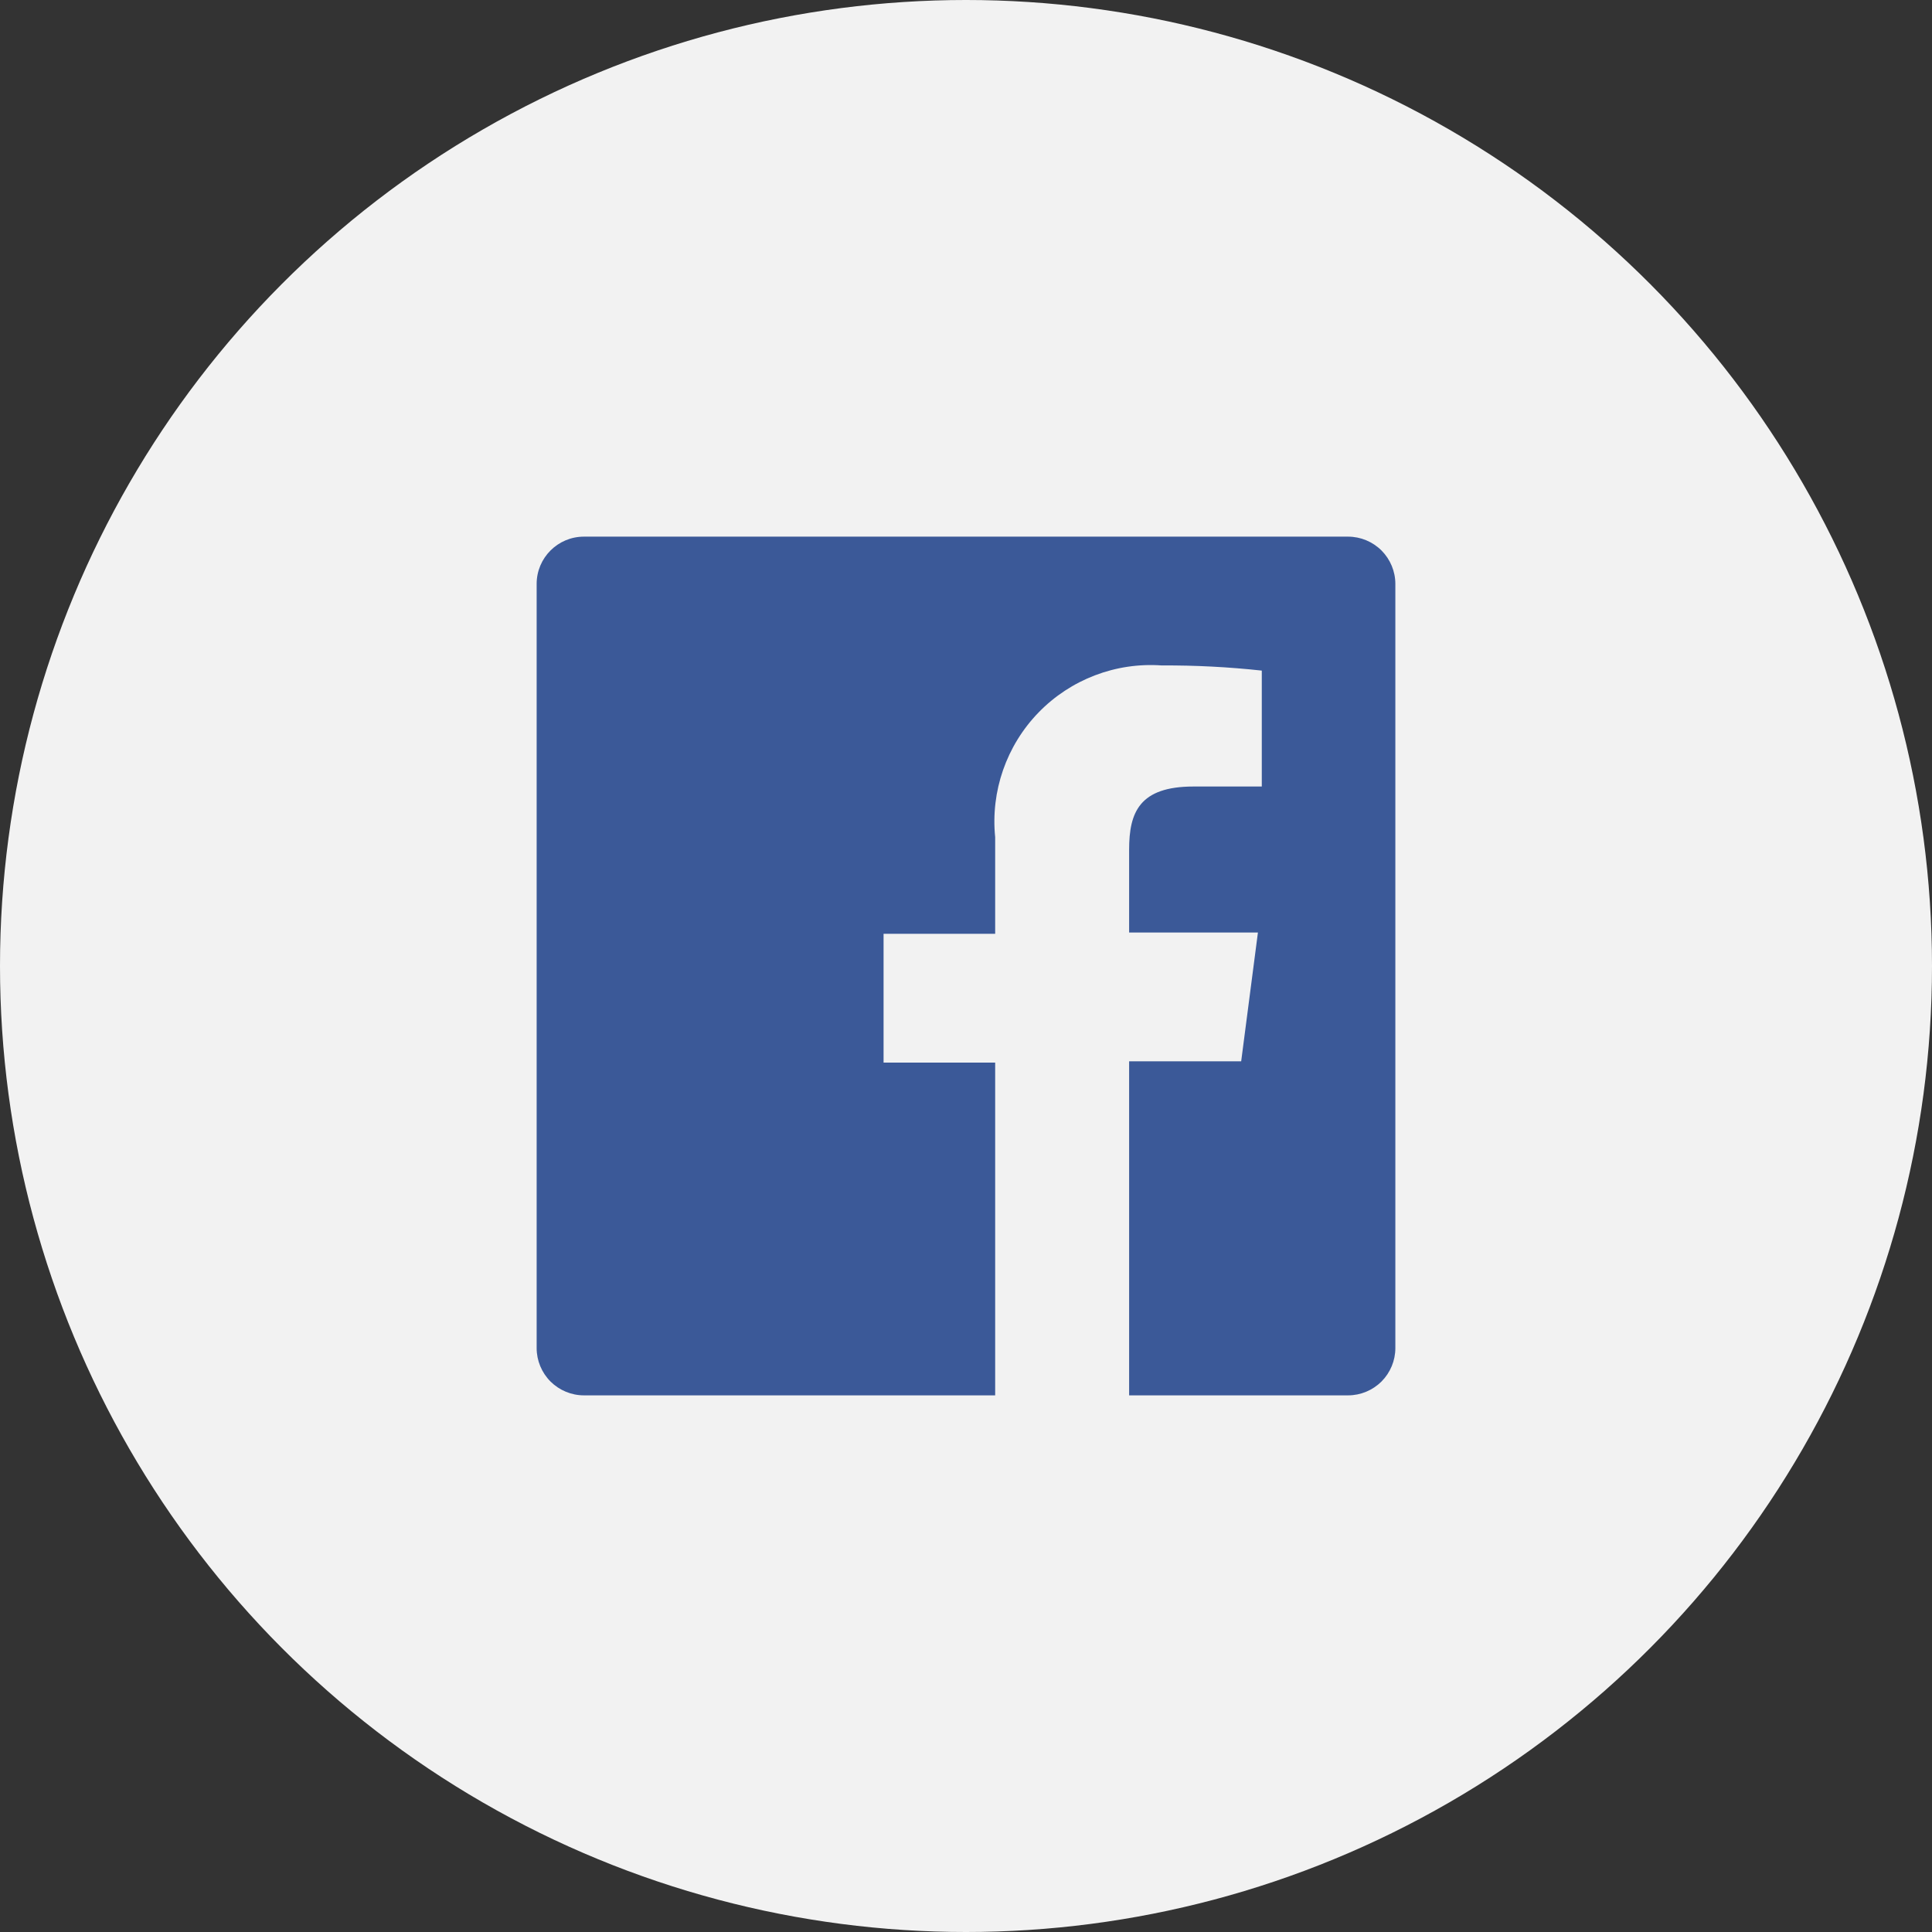 <svg width="30" height="30" viewBox="0 0 30 30" fill="none" xmlns="http://www.w3.org/2000/svg">
<rect x="0" y="0" width="30" height="30" fill="#333333" stroke="none"/>
<g clip-path="url(#clip0_2240_1886)">
<circle cx="15" cy="15" r="15" fill="#F2F2F2"/>
<path fill-rule="evenodd" clip-rule="evenodd" d="M20.933 8.333H9.067C8.662 8.333 8.333 8.662 8.333 9.067V20.933C8.333 21.128 8.411 21.314 8.548 21.452C8.686 21.589 8.872 21.667 9.067 21.667H15.453V16.5H13.72V14.5H15.453V13C15.381 12.287 15.627 11.579 16.126 11.064C16.625 10.55 17.325 10.282 18.04 10.333C18.559 10.33 19.078 10.357 19.593 10.413V12.213H18.533C17.693 12.213 17.533 12.613 17.533 13.193V14.48H19.533L19.273 16.48H17.533V21.667H20.933C21.128 21.667 21.314 21.589 21.452 21.452C21.589 21.314 21.667 21.128 21.667 20.933V9.067C21.667 8.872 21.589 8.686 21.452 8.548C21.314 8.411 21.128 8.333 20.933 8.333Z" fill="#3B5998"/>
</g>
<defs>
<clipPath id="clip0_2240_1886">
<rect width="30" height="30" fill="white"/>
</clipPath>
</defs>
</svg>

